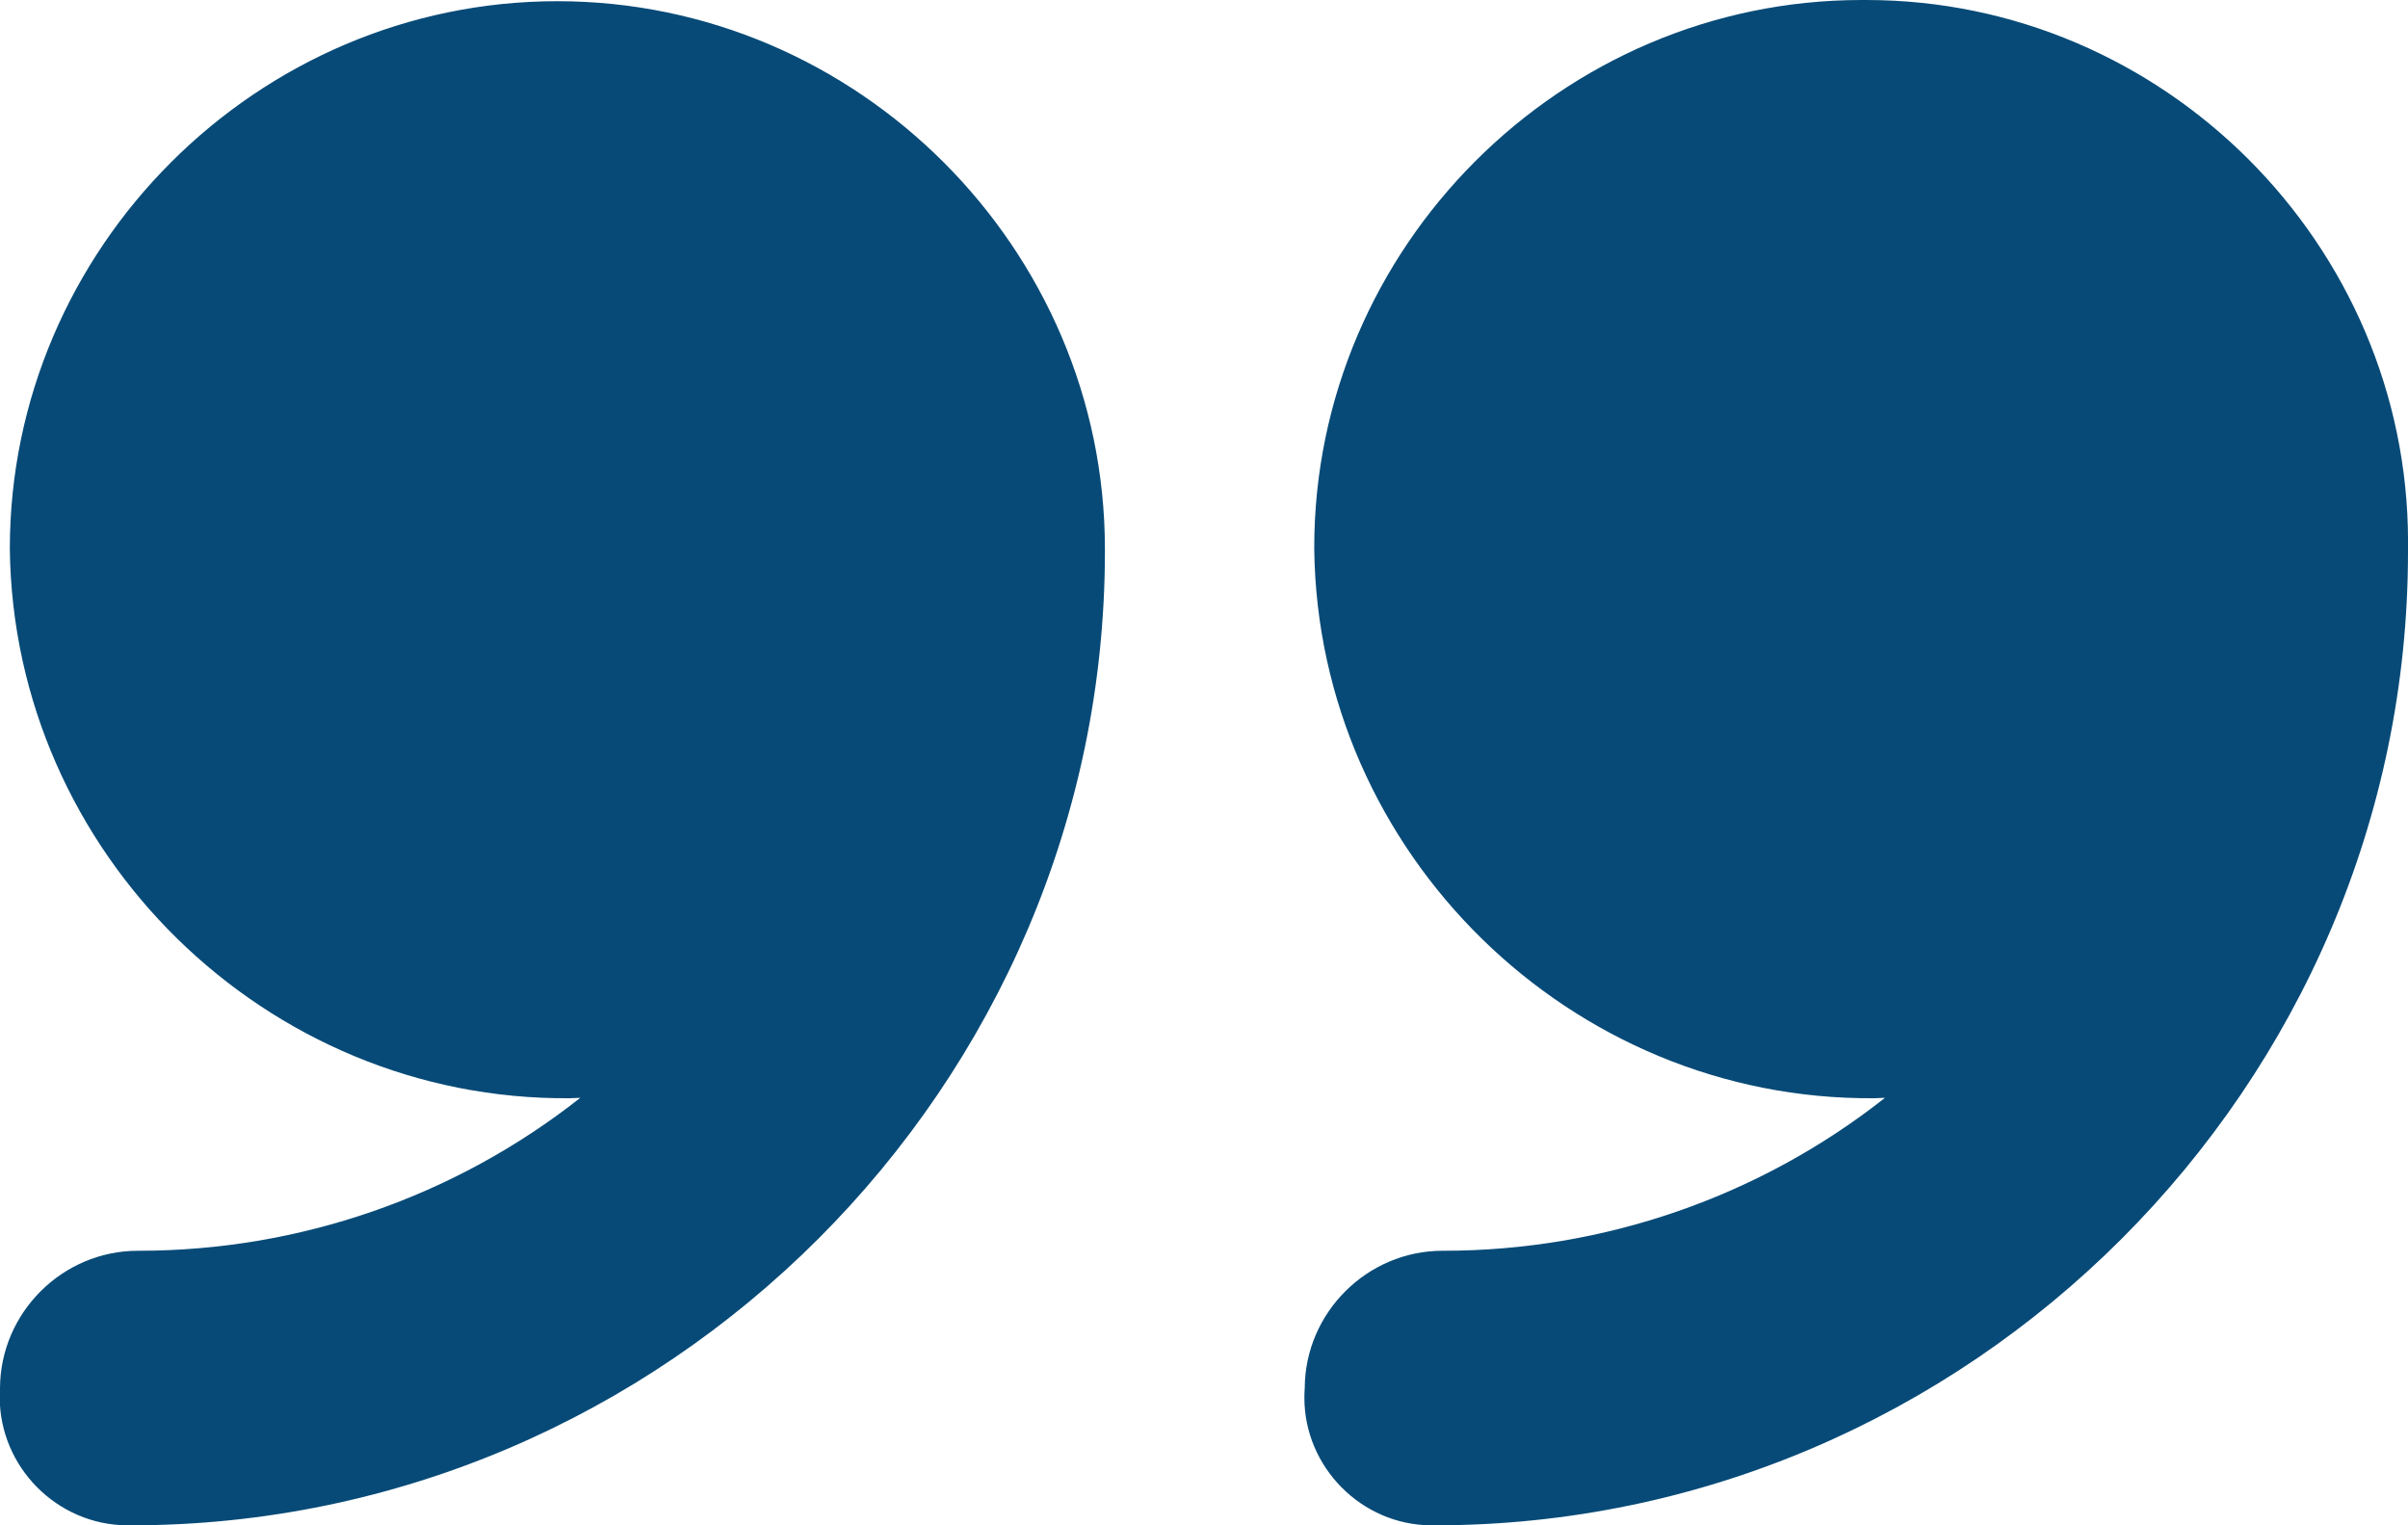 <?xml version="1.0" encoding="UTF-8" standalone="no"?>
<!DOCTYPE svg PUBLIC "-//W3C//DTD SVG 1.1//EN" "http://www.w3.org/Graphics/SVG/1.1/DTD/svg11.dtd">
<svg width="100%" height="100%" viewBox="0 0 60 38" version="1.1" xmlns="http://www.w3.org/2000/svg" xmlns:xlink="http://www.w3.org/1999/xlink" xml:space="preserve" xmlns:serif="http://www.serif.com/" style="fill-rule:evenodd;clip-rule:evenodd;stroke-linejoin:round;stroke-miterlimit:2;">
    <g id="Vector_Smart_Object" transform="matrix(1,0,0,1,-324,-1396)">
        <path id="Color_Overlay" d="M356.51,1430.58C356.518,1428.7 358.066,1427.16 359.945,1427.16C359.953,1427.16 359.96,1427.16 359.968,1427.16C363.958,1427.16 367.836,1425.82 370.968,1423.35C370.891,1423.35 370.776,1423.36 370.699,1423.36C363.126,1423.42 356.838,1417.25 356.747,1409.68C356.747,1409.67 356.747,1409.65 356.747,1409.64C356.747,1402.16 362.904,1396 370.386,1396C370.41,1396 370.433,1396 370.457,1396C370.472,1396 370.486,1396 370.501,1396C377.907,1396 384.001,1402.09 384.001,1409.5C384.001,1409.56 384.001,1409.61 384,1409.67L384,1409.75C384,1423.05 373.054,1434 359.752,1434C359.721,1434 359.689,1434 359.658,1434C357.922,1433.99 356.501,1432.55 356.501,1430.82C356.501,1430.74 356.504,1430.66 356.51,1430.58ZM324,1430.58C324.009,1428.7 325.557,1427.16 327.436,1427.16C327.444,1427.16 327.451,1427.16 327.459,1427.16C331.449,1427.16 335.327,1425.82 338.459,1423.35C338.382,1423.35 338.269,1423.36 338.193,1423.36C330.621,1423.42 324.334,1417.25 324.245,1409.68C324.245,1409.68 324.245,1409.68 324.245,1409.67C324.245,1402.19 330.404,1396.03 337.888,1396.03C345.371,1396.03 351.529,1402.19 351.531,1409.67L351.531,1409.74C351.531,1423.05 340.578,1434 327.267,1434C327.234,1434 327.201,1434 327.168,1434C325.422,1433.99 323.992,1432.55 323.992,1430.8C323.992,1430.73 323.995,1430.65 324,1430.58Z" style="fill:rgb(7,74,119);fill-rule:nonzero;"/>
    </g>
</svg>
